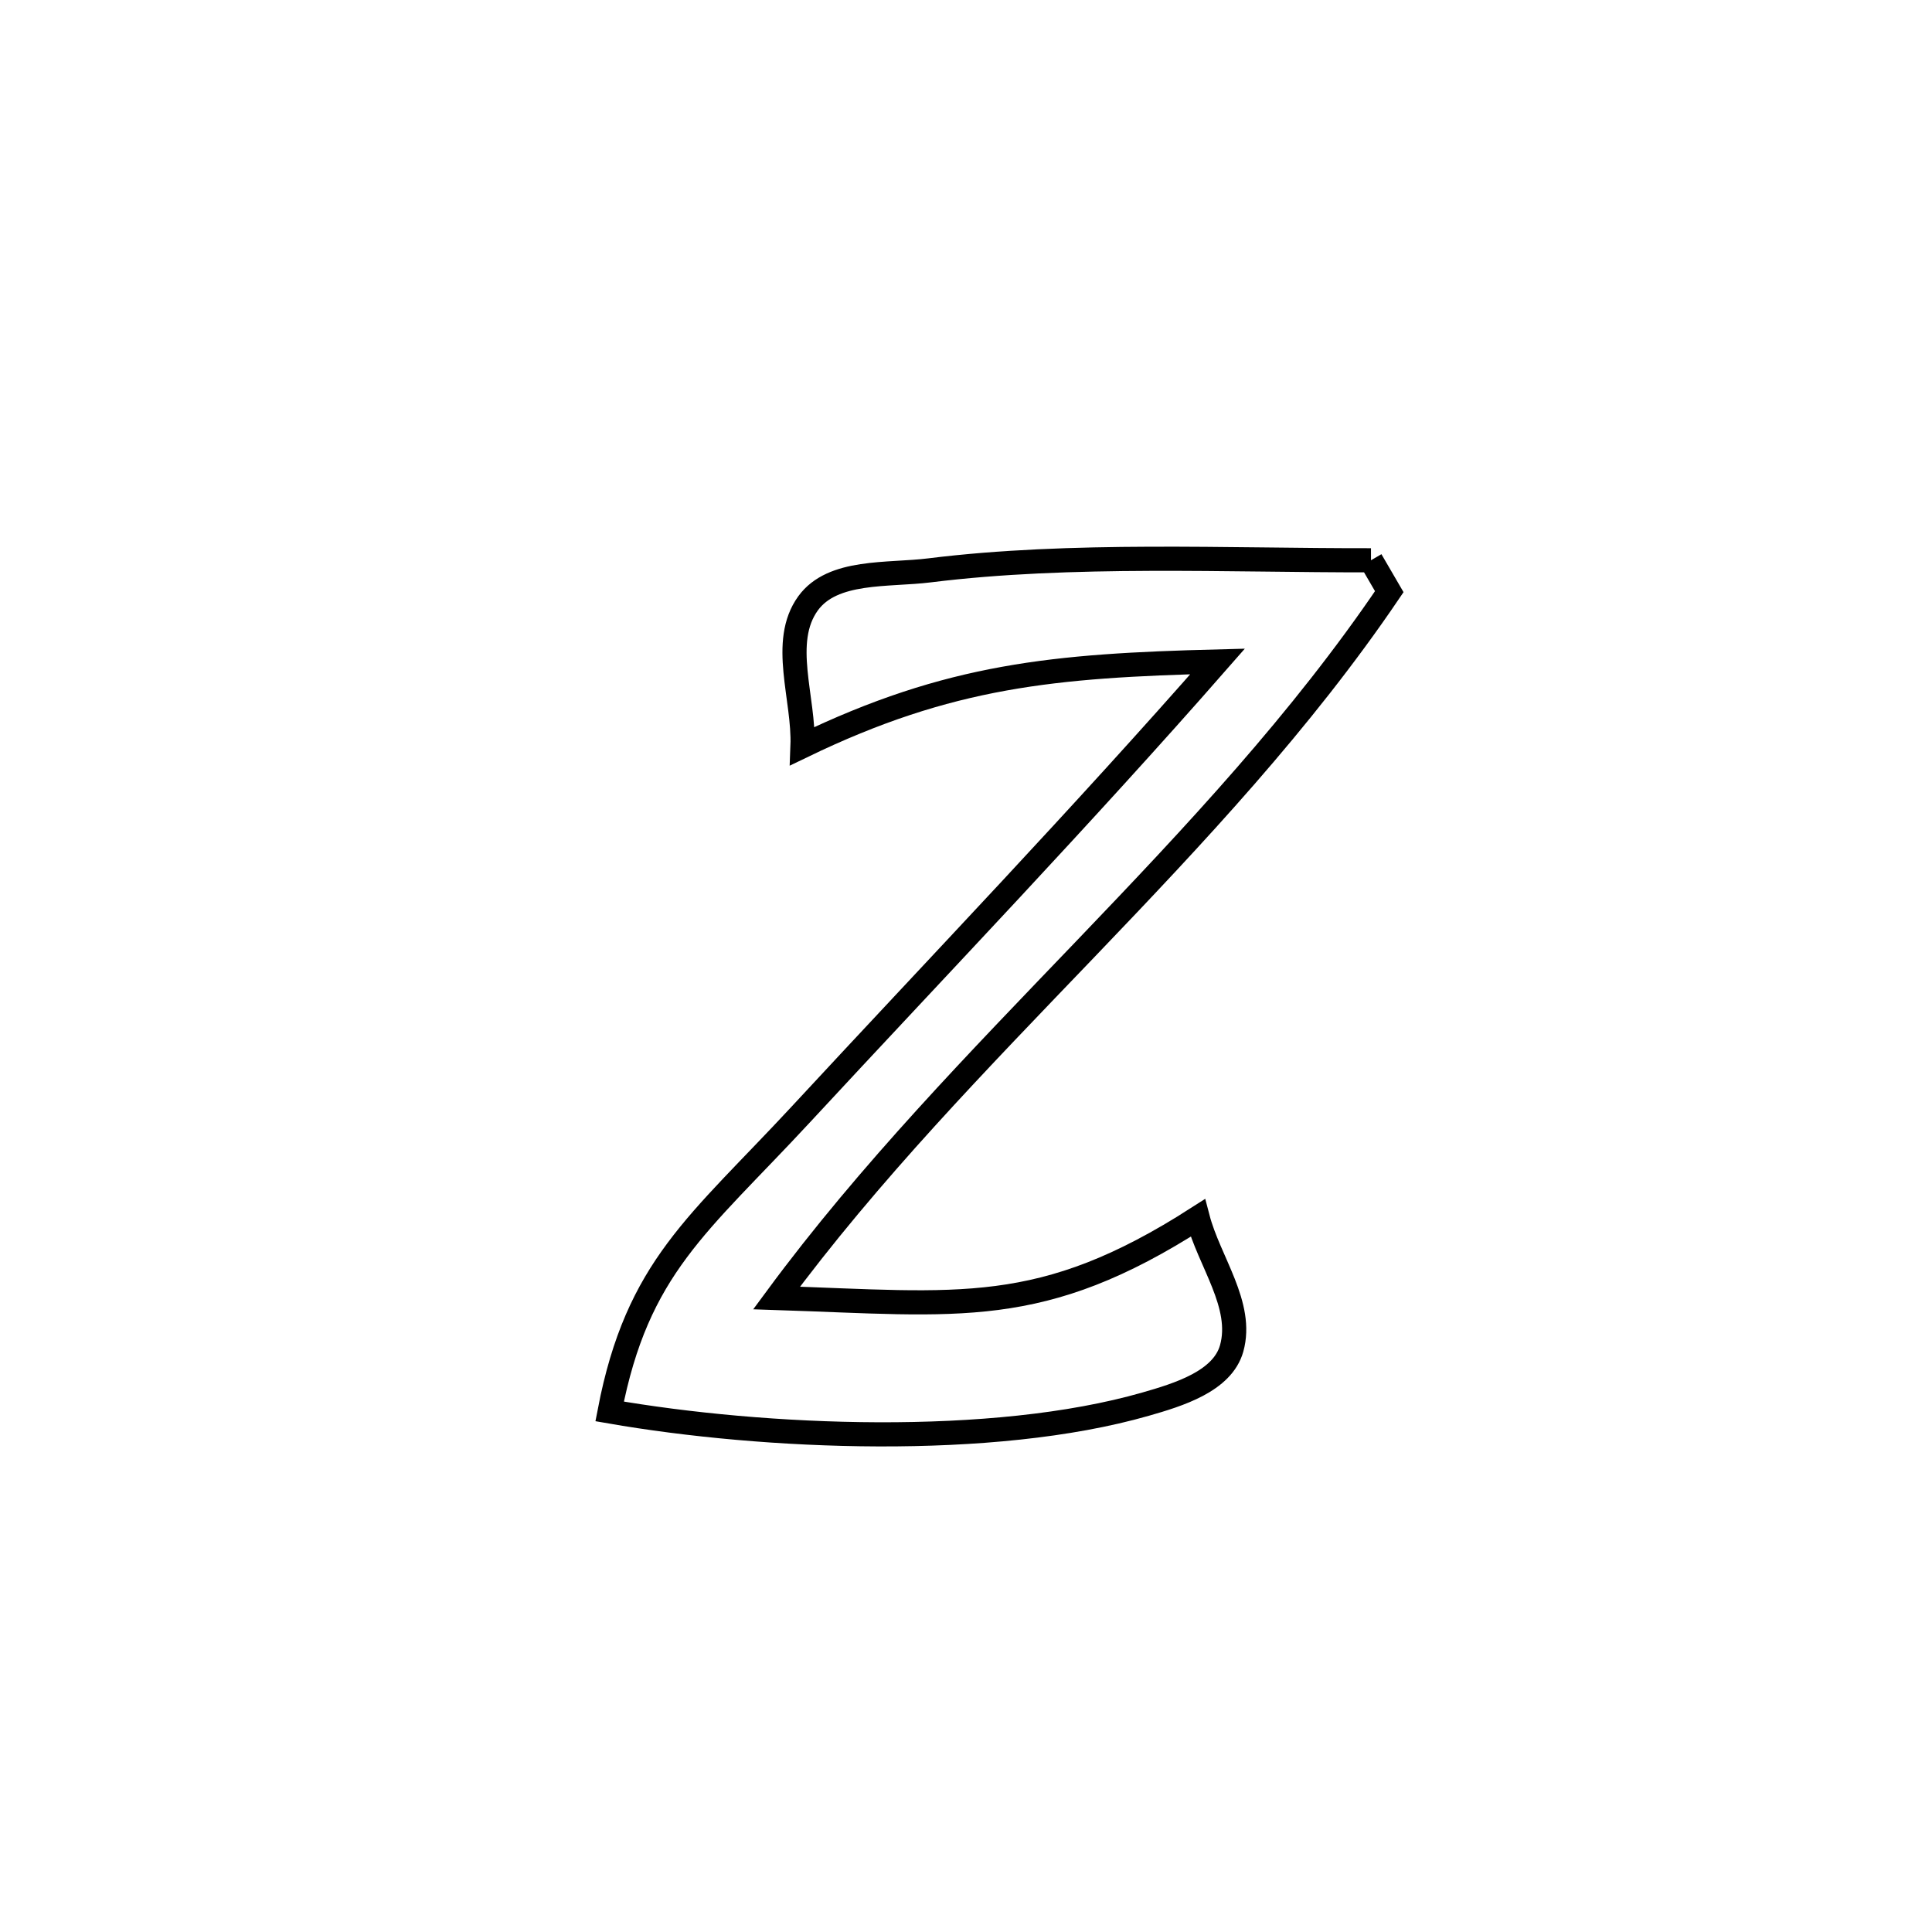 <svg xmlns="http://www.w3.org/2000/svg" viewBox="0.0 0.0 24.0 24.0" height="200px" width="200px"><path fill="none" stroke="black" stroke-width=".3" stroke-opacity="1.0"  filling="0" d="M17.031 6.96 L17.031 6.96 C17.107 7.09 17.182 7.22 17.258 7.35 L17.258 7.35 C16.167 8.961 14.84 10.373 13.499 11.773 C12.157 13.173 10.8 14.561 9.647 16.124 L9.647 16.124 C11.919 16.198 12.931 16.38 14.879 15.13 L14.879 15.13 C15.02 15.67 15.451 16.213 15.3 16.751 C15.185 17.16 14.638 17.326 14.23 17.443 C12.33 17.988 9.498 17.868 7.573 17.533 L7.573 17.533 C7.918 15.738 8.677 15.215 9.947 13.845 C10.813 12.91 11.688 11.982 12.556 11.049 C13.424 10.115 14.285 9.176 15.125 8.217 L15.125 8.217 C13.102 8.269 11.796 8.385 9.969 9.268 L9.969 9.268 C9.992 8.677 9.691 7.975 10.038 7.495 C10.344 7.073 11.031 7.15 11.549 7.085 C13.311 6.866 15.25 6.963 17.031 6.96 L17.031 6.96"></path></svg>